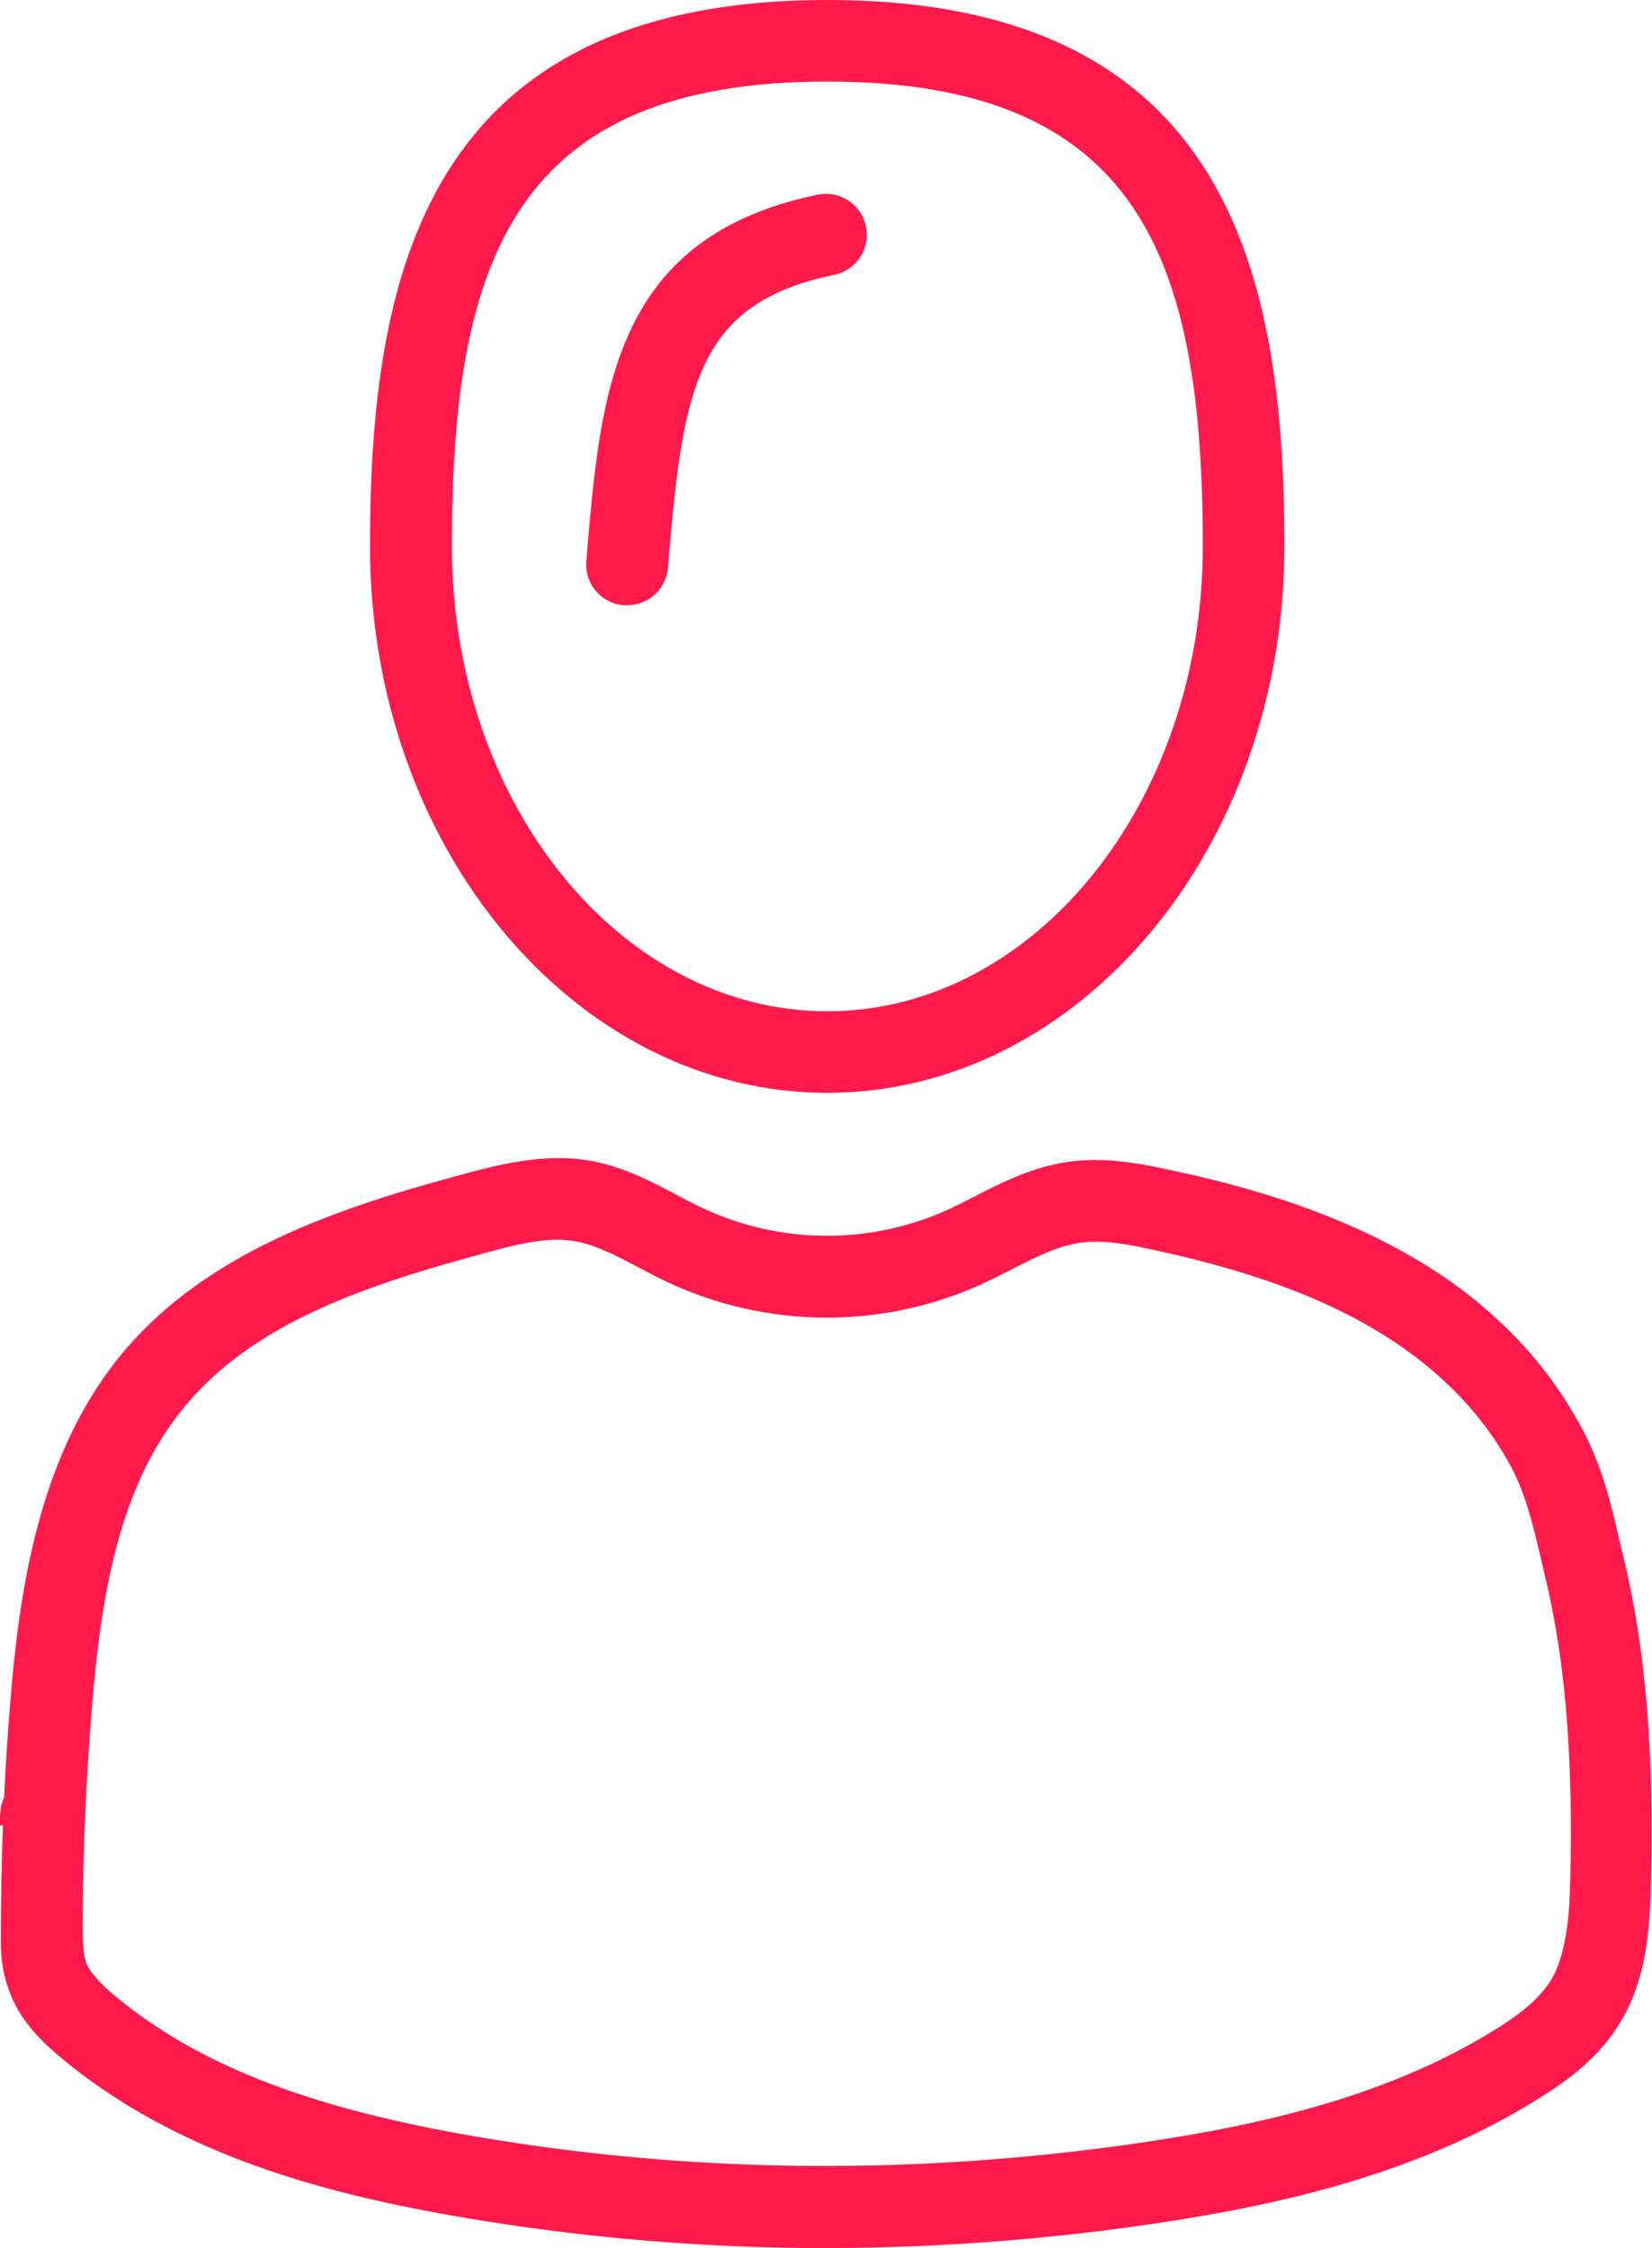 <svg xmlns="http://www.w3.org/2000/svg" viewBox="0 0 559 760.7">
  <title>Rafeki iconsAsset 5</title>
  <g id="4c996ab9-e2de-4203-bead-0760d8c3e0aa" data-name="Layer 2">
    <g id="ffa57852-6e16-4396-8b07-4ff3c7063e84" data-name="Layer 1">
      <g>
        <path d="M212.2,204.8H211a13.8,13.8,0,0,1-12.6-14.9l.2-2.5c4.7-55.1,9.1-107.2,78-121.5A13.8,13.8,0,0,1,282.3,93c-46.7,9.6-51.1,38.2-56.1,96.7l-.2,2.5A13.8,13.8,0,0,1,212.2,204.8Z" style="fill: #ff1a4b"/>
        <g>
          <g>
            <path d="M279.9,369.8c-85.3,0-154.7-83-154.7-184.9C125.2,93.5,143.6,0,279.9,0S434.6,93.5,434.6,184.9C434.6,286.9,365.2,369.8,279.9,369.8Zm0-342.2c-105.8,0-127,60.2-127,157.3,0,86.7,57,157.3,127,157.3S407,271.6,407,184.9C407,87.8,385.7,27.6,279.9,27.6Z" style="fill: #ff1a4b"/>
            <path d="M13.9,628.1V617.4L0,617.7c0-.9-.1-1.9,0-2.9H0c.1-4,1.2-8.9,6.6-12.2l6.9-4.2,7,3.9c5.7,3.2,6.8,8.2,7,12.3v1c0,.6,0,1.1,0,1.6l-13.8.3Z" style="fill: #ff1a4b"/>
          </g>
          <path d="M279,760.7a727.1,727.1,0,0,1-125-10.8c-40.5-7.1-92.3-19.5-133-53.3-6.5-5.4-13.7-12.2-17.5-21.9S.3,657.9.3,651.7c.1-25.2,1.1-50.7,3.2-76C6.7,536,13.8,491,41.5,457.8c29.1-34.9,74.6-49.5,115-60.4,11.5-3.1,27.3-7.4,43.3-4.6,11.1,2,20.8,7.1,29.3,11.6,3,1.6,6,3.2,9.1,4.6a99.1,99.1,0,0,0,81.5.8c3.4-1.5,6.7-3.2,10-4.9,9.1-4.7,19.5-9.9,31.4-11.7s23.6.3,34.3,2.6c26,5.5,64.2,15.6,96.2,38.4a152.9,152.9,0,0,1,15.4,12.6,138.3,138.3,0,0,1,29,37.9c6.4,12.4,9.3,24.9,12.1,37.1l1.4,5.8c7.4,30.8,10.3,66,9.1,110.9l-.2,5.6c-.6,12.9-2.3,27.9-10.8,41.3-7.3,11.6-18.3,19.4-27.1,24.8-42,26.3-90.3,36.2-127.7,41.9A759.9,759.9,0,0,1,279,760.7ZM188.8,419.5c-7.5,0-15.6,2-25,4.6-38,10.3-77.1,22.8-101,51.5C40,502.7,34.1,540.8,31.1,577.9c-2,24.5-3.1,49.4-3.1,73.8,0,5.3.1,9.7,1.3,12.8s5.6,7.6,9.5,10.8c27.8,23.1,64.9,37.7,120.1,47.3,75.1,13.1,152.6,13.7,230.2,2,34.7-5.3,79.4-14.4,117.1-38,6.3-3.9,14-9.3,18.4-16.2s6.1-18.5,6.5-27.8l.2-5c1.1-42.4-1.6-75.4-8.4-103.8l-1.4-6c-2.6-11-5-21.4-9.8-30.7A111.1,111.1,0,0,0,488.3,467a124.4,124.4,0,0,0-12.7-10.3c-21.2-15.1-48.5-25.9-86-33.9-8.2-1.8-16.9-3.4-24.5-2.2s-14.9,4.9-22.9,9c-3.7,1.9-7.5,3.8-11.3,5.5a126.9,126.9,0,0,1-104.5-1c-3.5-1.6-6.9-3.4-10.3-5.2-7.4-3.9-14.4-7.6-21.2-8.8A35.3,35.3,0,0,0,188.8,419.5Z" style="fill: #ff1a4b"/>
        </g>
      </g>
    </g>
  </g>
</svg>
